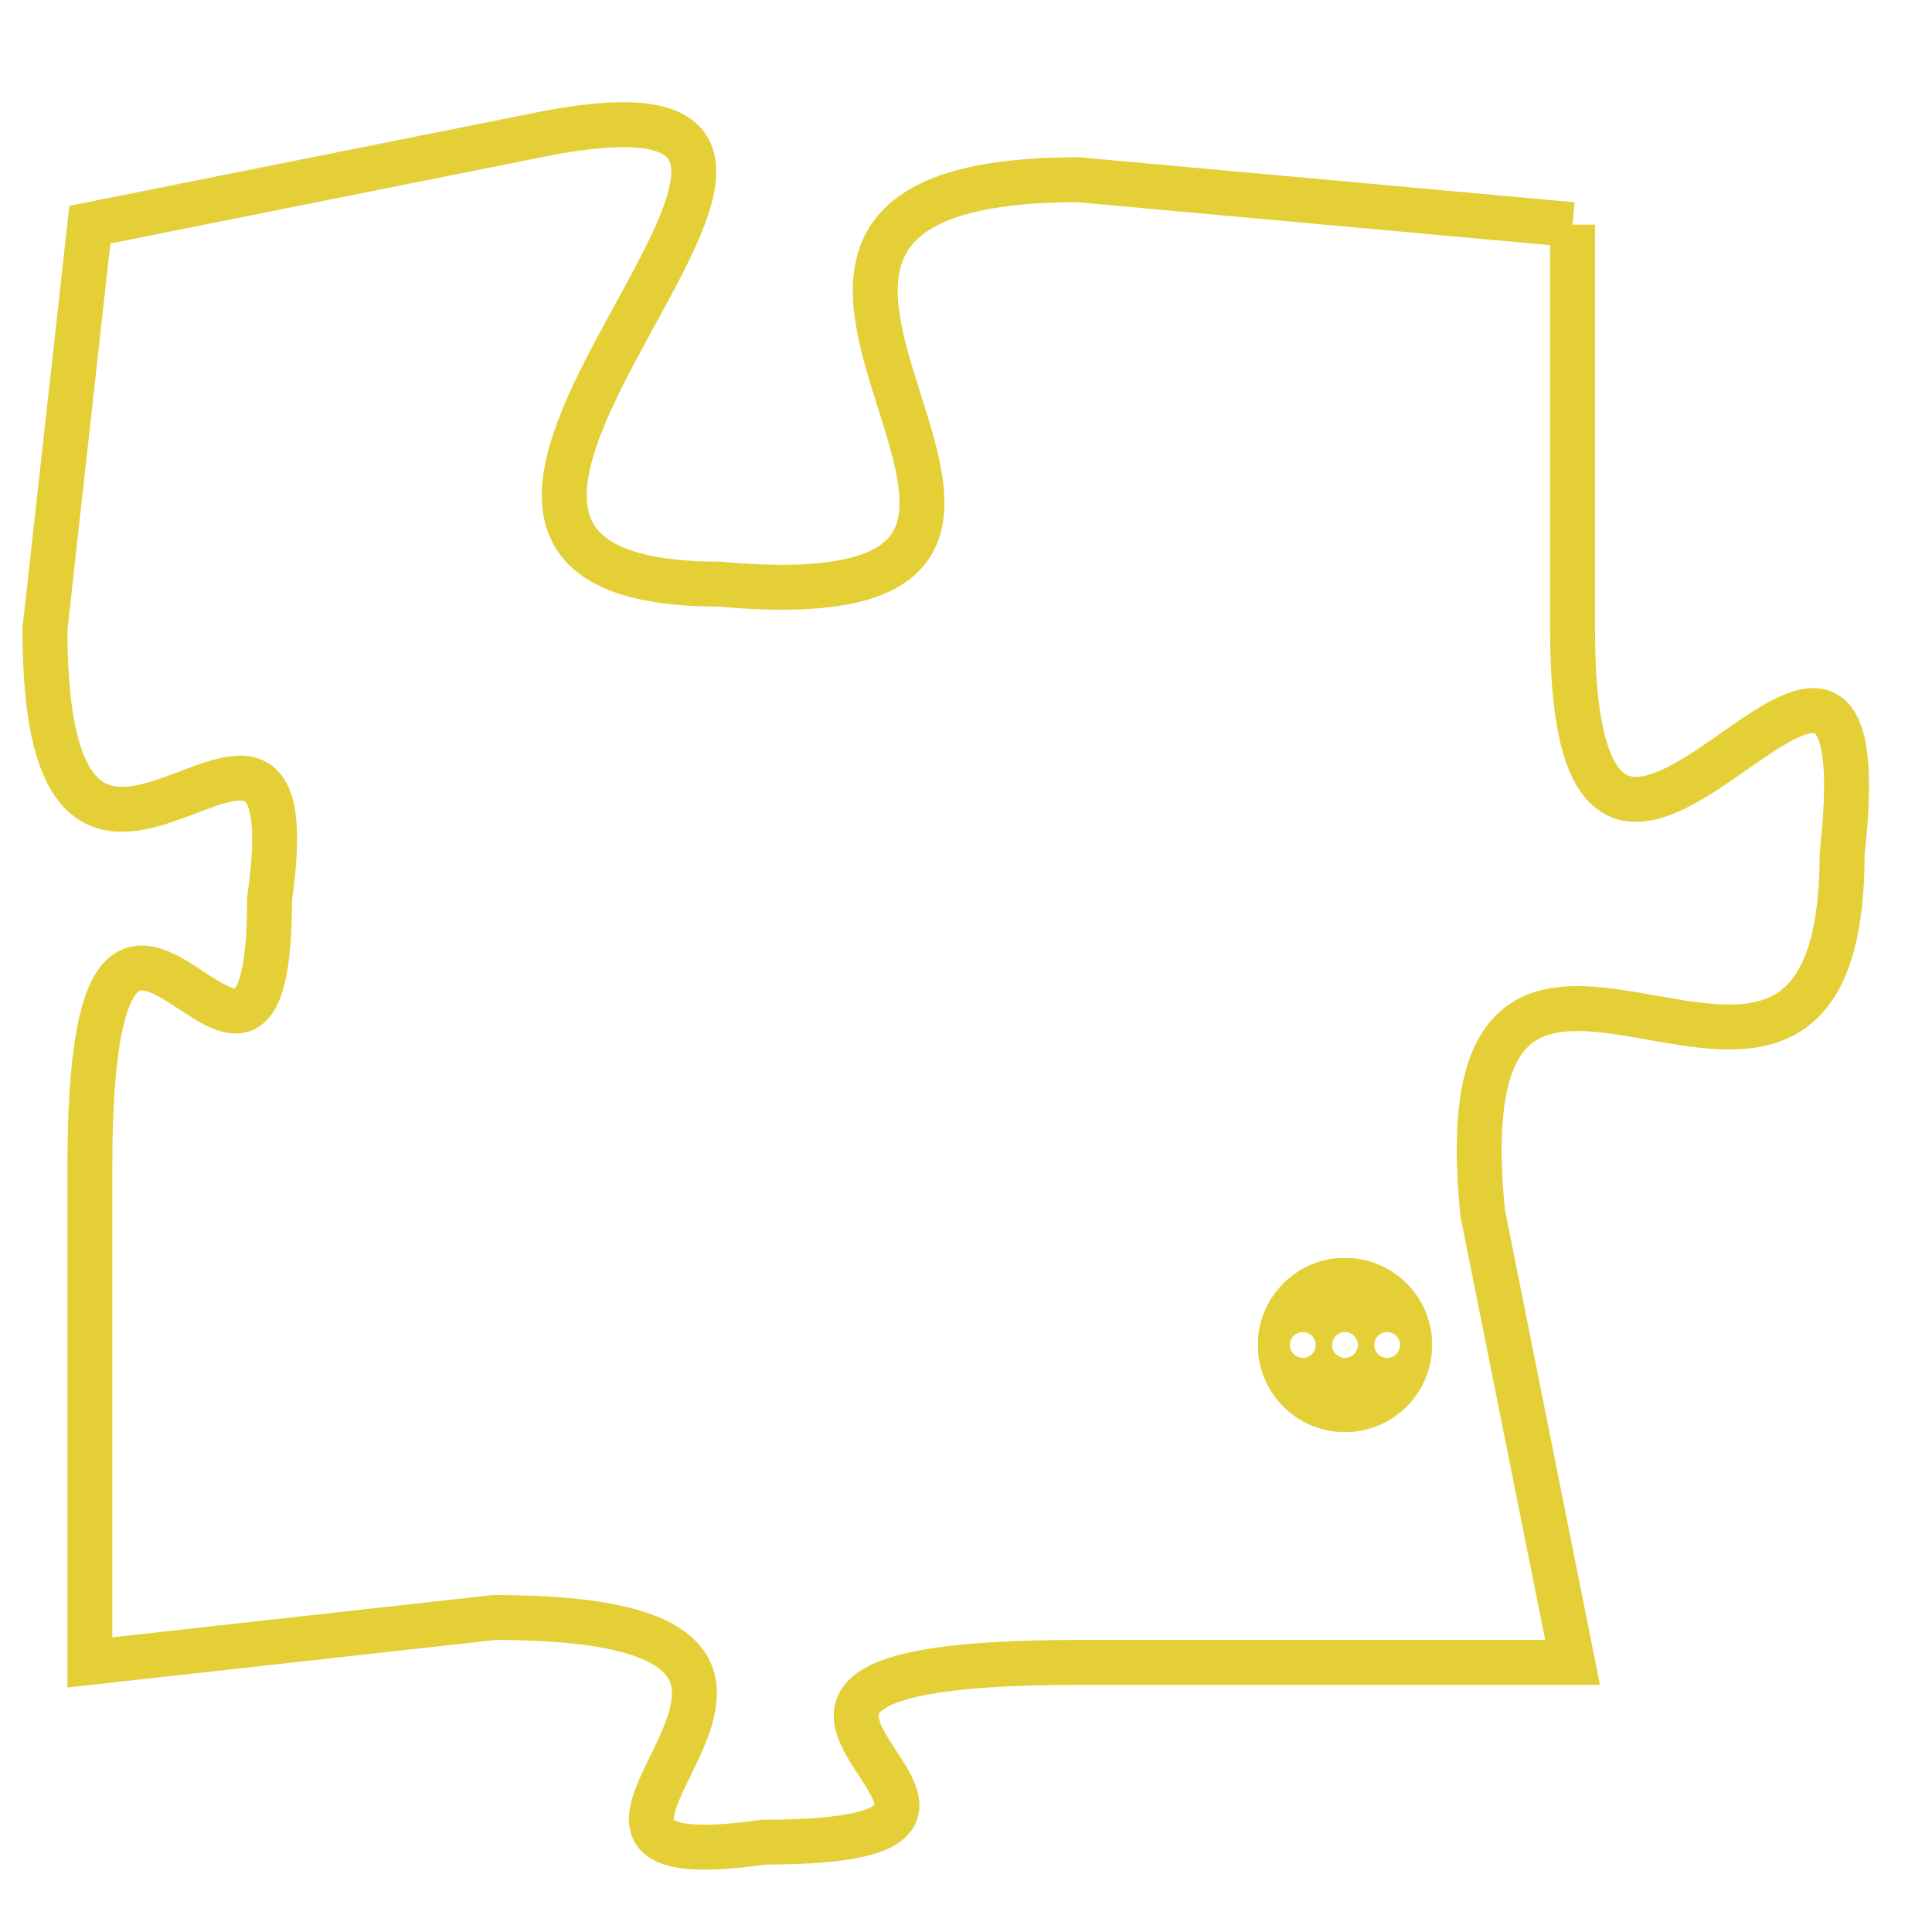 <svg version="1.1" xmlns="http://www.w3.org/2000/svg" xmlns:xlink="http://www.w3.org/1999/xlink" fill="transparent" x="0" y="0" width="350" height="350" preserveAspectRatio="xMinYMin slice"><style type="text/css">.links{fill:transparent;stroke: #E4CF37;}.links:hover{fill:#63D272; opacity:0.4;}</style><defs><g id="allt"><path id="t7227" d="M2574,1760 L2563,1759 C2552,1759 2566,1769 2555,1768 C2545,1768 2561,1756 2551,1758 L2541,1760 2541,1760 L2540,1769 C2540,1778 2546,1768 2545,1775 C2545,1782 2541,1771 2541,1781 L2541,1792 2541,1792 L2550,1791 C2560,1791 2549,1797 2556,1796 C2564,1796 2552,1792 2563,1792 L2574,1792 2574,1792 L2572,1782 C2571,1772 2580,1783 2580,1774 C2581,1765 2574,1779 2574,1769 L2574,1760"/></g><clipPath id="c" clipRule="evenodd" fill="transparent"><use href="#t7227"/></clipPath></defs><svg viewBox="2539 1755 43 43" preserveAspectRatio="xMinYMin meet"><svg width="4380" height="2430"><g><image crossorigin="anonymous" x="0" y="0" href="https://nftpuzzle.license-token.com/assets/completepuzzle.svg" width="100%" height="100%" /><g class="links"><use href="#t7227"/></g></g></svg><svg x="2567" y="1783" height="9%" width="9%" viewBox="0 0 330 330"><g><a xlink:href="https://nftpuzzle.license-token.com/" class="links"><title>See the most innovative NFT based token software licensing project</title><path fill="#E4CF37" id="more" d="M165,0C74.019,0,0,74.019,0,165s74.019,165,165,165s165-74.019,165-165S255.981,0,165,0z M85,190 c-13.785,0-25-11.215-25-25s11.215-25,25-25s25,11.215,25,25S98.785,190,85,190z M165,190c-13.785,0-25-11.215-25-25 s11.215-25,25-25s25,11.215,25,25S178.785,190,165,190z M245,190c-13.785,0-25-11.215-25-25s11.215-25,25-25 c13.785,0,25,11.215,25,25S258.785,190,245,190z"></path></a></g></svg></svg></svg>